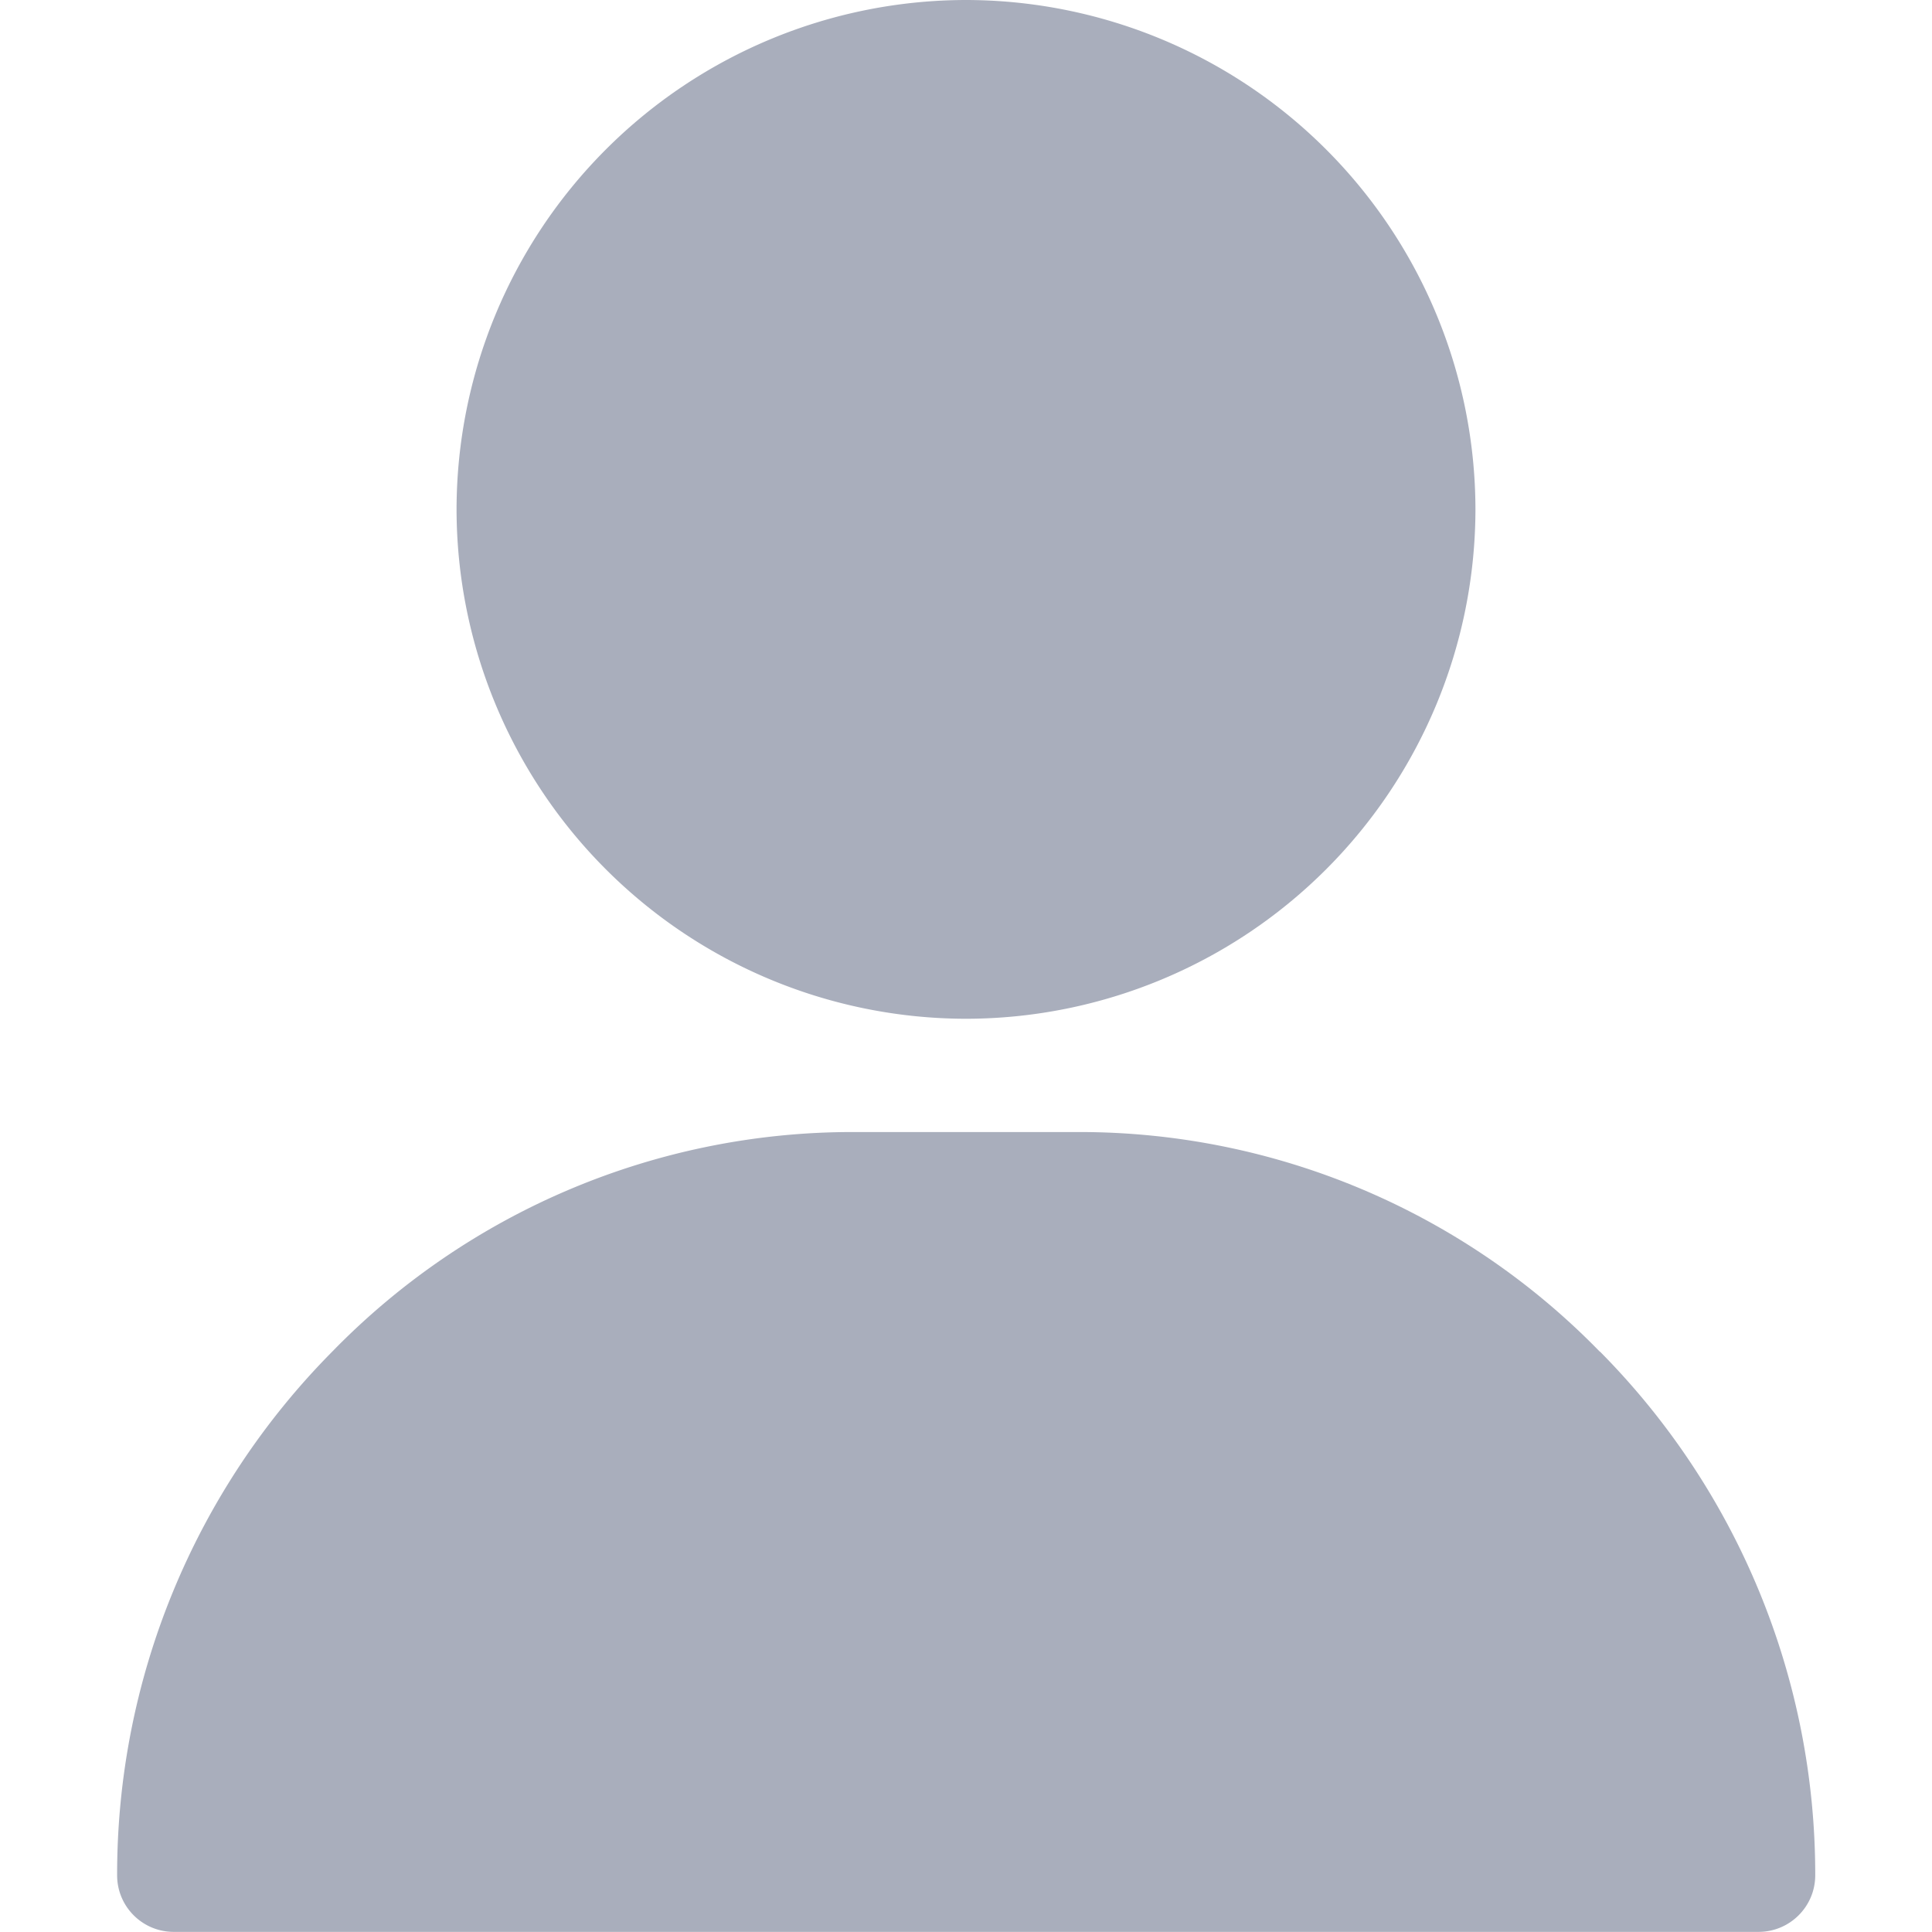 <svg width="16" height="16" fill="none" xmlns="http://www.w3.org/2000/svg"><path d="M8 0a4.224 4.224 0 00-4.219 4.219A4.224 4.224 0 008 8.437a4.224 4.224 0 004.219-4.218A4.224 4.224 0 008 0zm5.249 11.194a6.014 6.014 0 00-4.312-1.819H7.063a6.014 6.014 0 00-4.312 1.819A6.148 6.148 0 00.97 15.53c0 .26.21.469.469.469h13.124c.26 0 .47-.21.47-.469a6.15 6.15 0 00-1.783-4.337z" fill="#A9AEBC"/></svg>